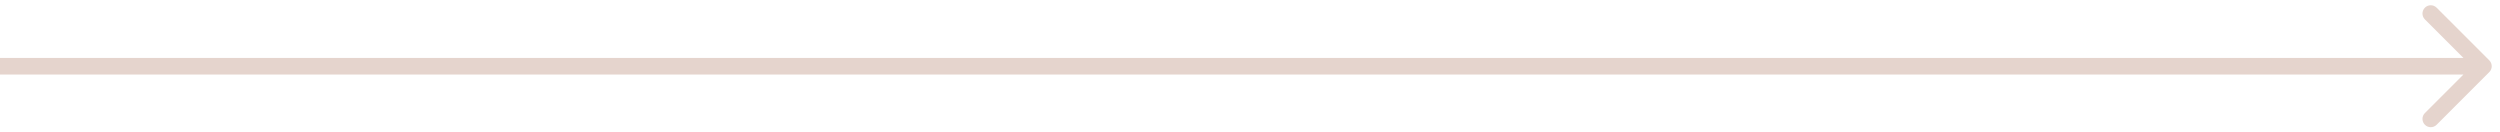 <svg width="151" height="8" viewBox="0 0 151 8" fill="none" xmlns="http://www.w3.org/2000/svg">
<path id="Line 1" d="M150.354 4.354C150.549 4.158 150.549 3.842 150.354 3.646L147.172 0.464C146.976 0.269 146.66 0.269 146.464 0.464C146.269 0.66 146.269 0.976 146.464 1.172L149.293 4L146.464 6.828C146.269 7.024 146.269 7.34 146.464 7.536C146.66 7.731 146.976 7.731 147.172 7.536L150.354 4.354ZM1.39139e-10 4.5L150 4.5L150 3.5L-1.39139e-10 3.5L1.39139e-10 4.5Z" fill="#E5D4CD"/>
</svg>

